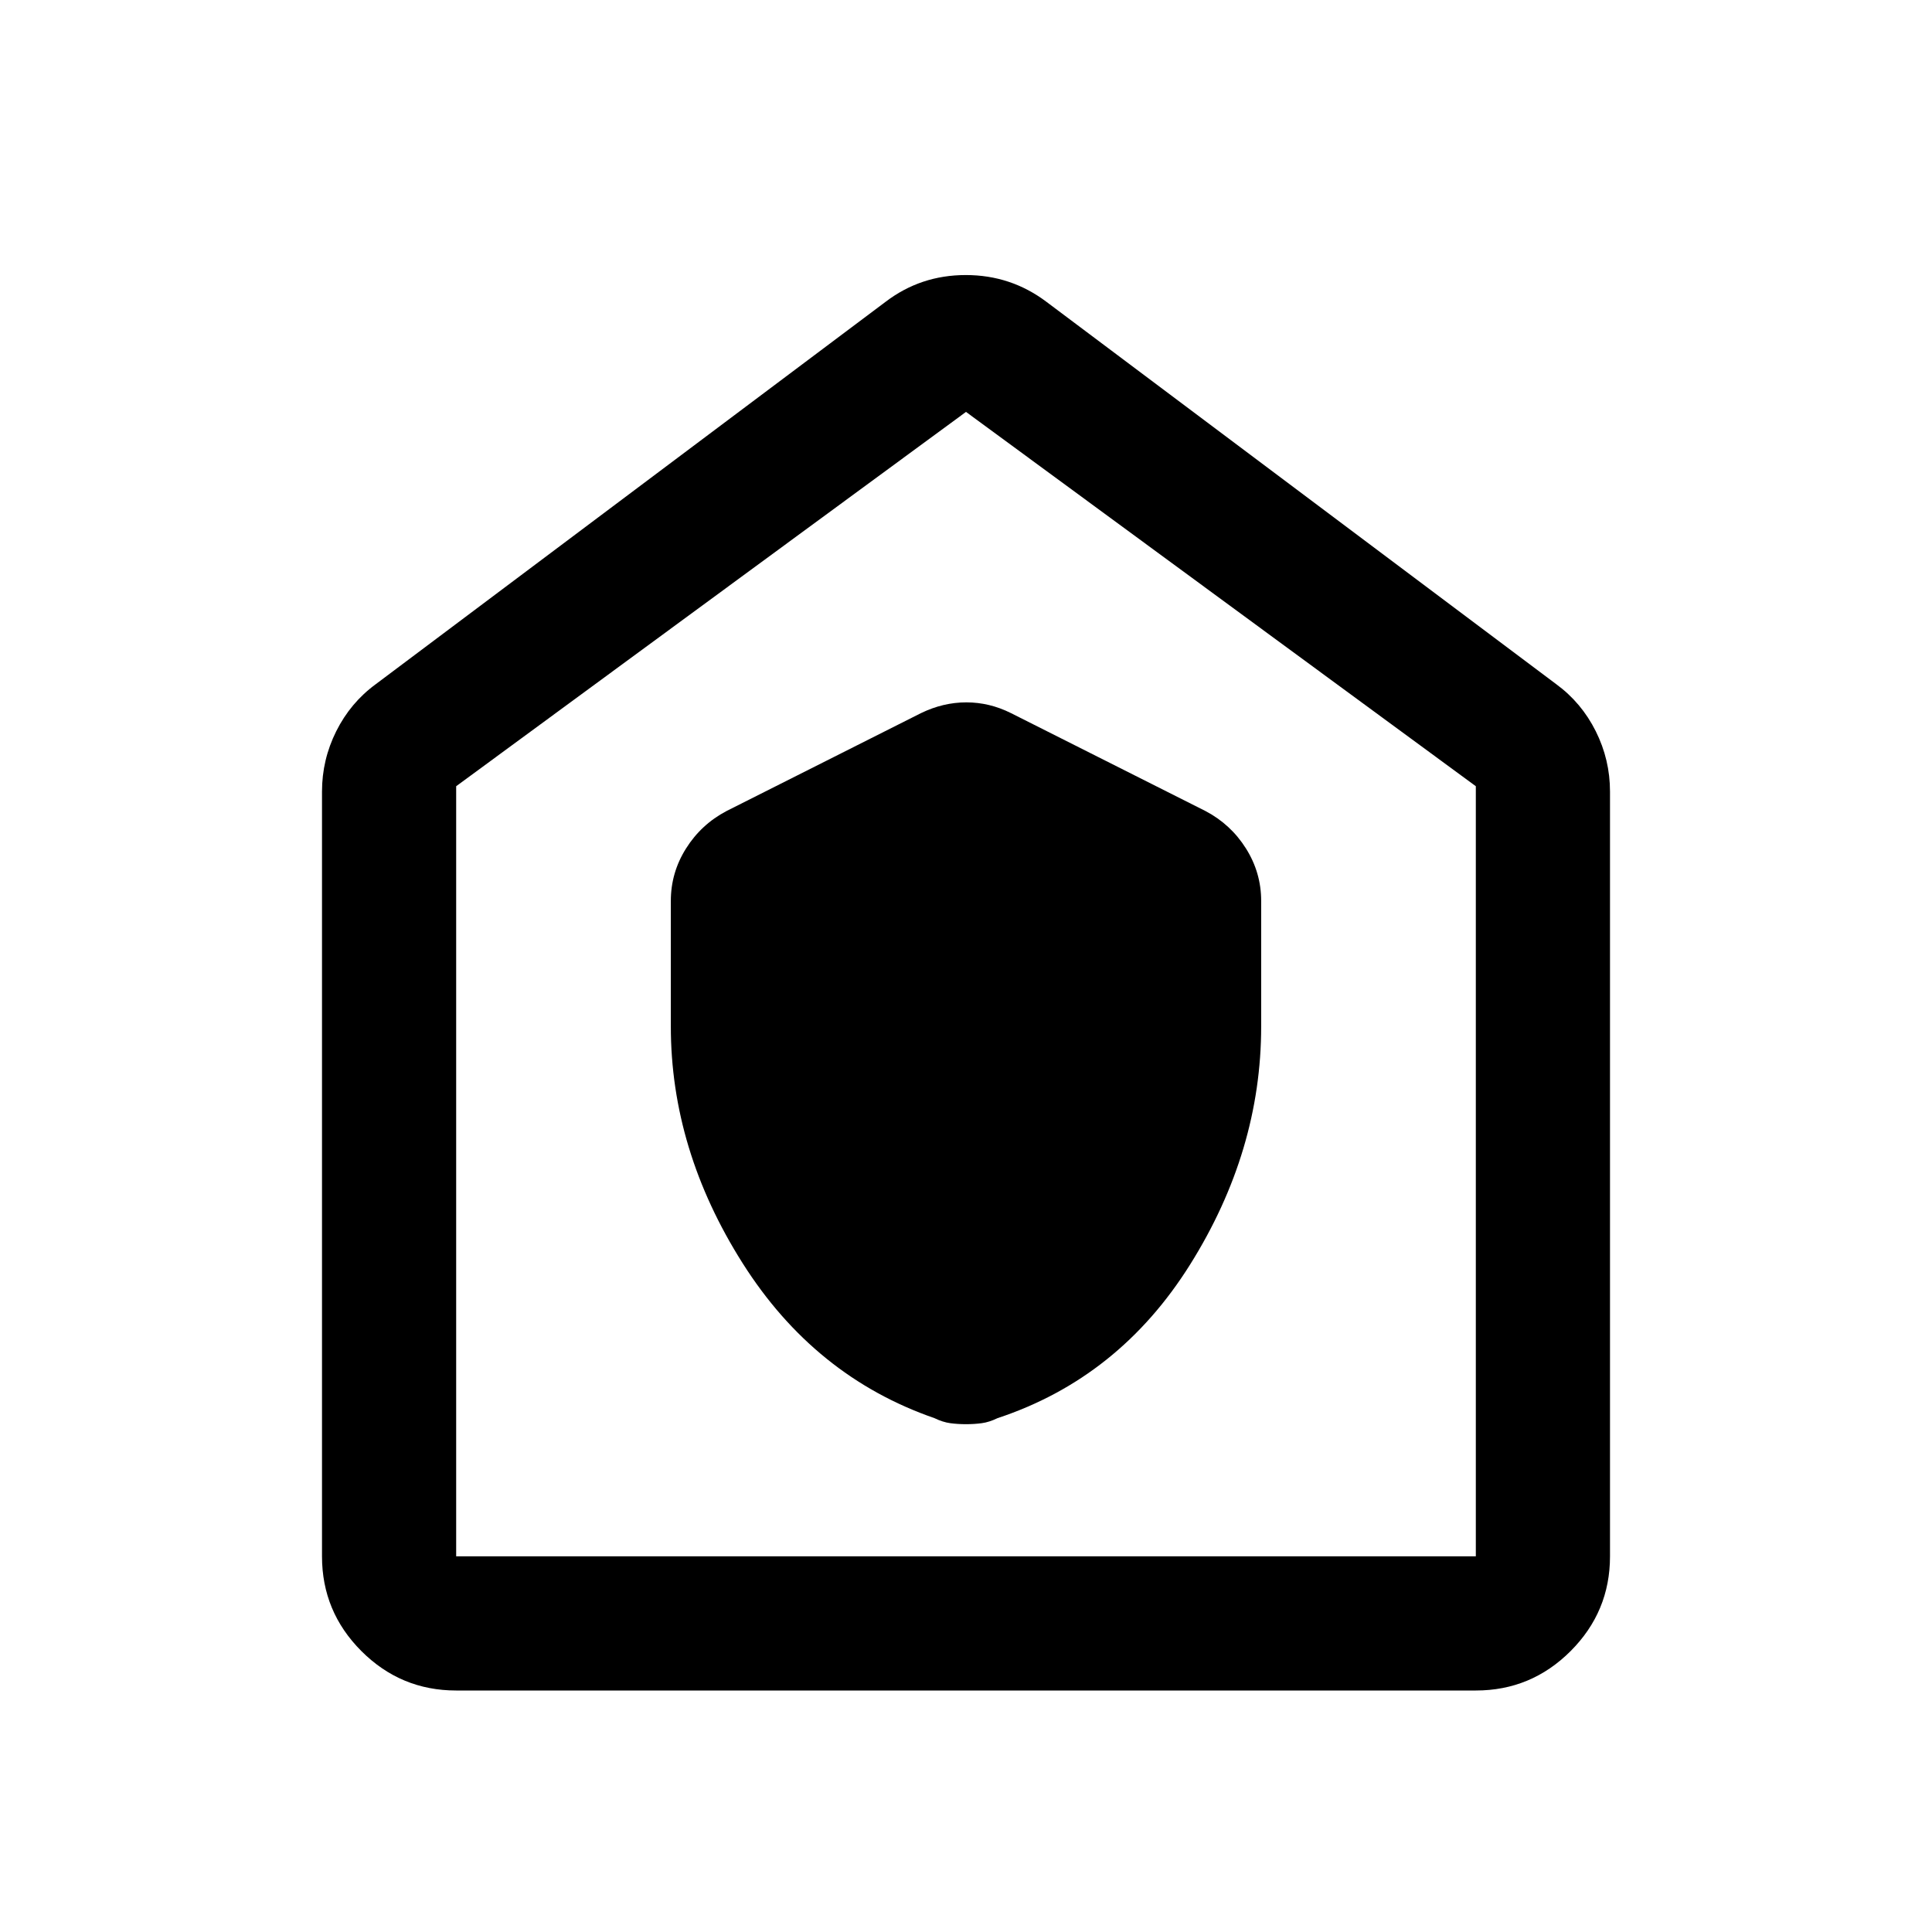 <svg xmlns="http://www.w3.org/2000/svg" height="40" viewBox="0 -960 960 960" width="40"><path d="M333.33-450q0 61.33 35.67 117.67 35.67 56.33 95.33 77 4.13 2 7.84 2.5t7.83.5q4.12 0 7.83-.5t7.84-2.5q60.39-19.99 95.69-76.33Q626.67-388 626.67-450v-62.33q0-14.06-7.55-26.06Q611.58-550.38 599-557l-96.67-48.67Q491.66-611 480.16-611q-11.49 0-22.49 5.33L361-557q-12.58 6.62-20.12 18.61-7.55 12-7.55 26.06V-450ZM226.67-120q-27.5 0-47.09-19.58Q160-159.17 160-186.67v-380q0-15.83 7.08-30 7.09-14.16 19.59-23.33L440-810q17.45-13.33 39.89-13.33T520-810l253.33 190q12.5 9.17 19.59 23.33 7.08 14.17 7.08 30v380q0 27.5-19.58 47.09Q760.83-120 733.33-120H226.67Zm0-66.67h506.66v-382.66L480-755.33l-253.33 186v382.66ZM480-471.33Z"/></svg>